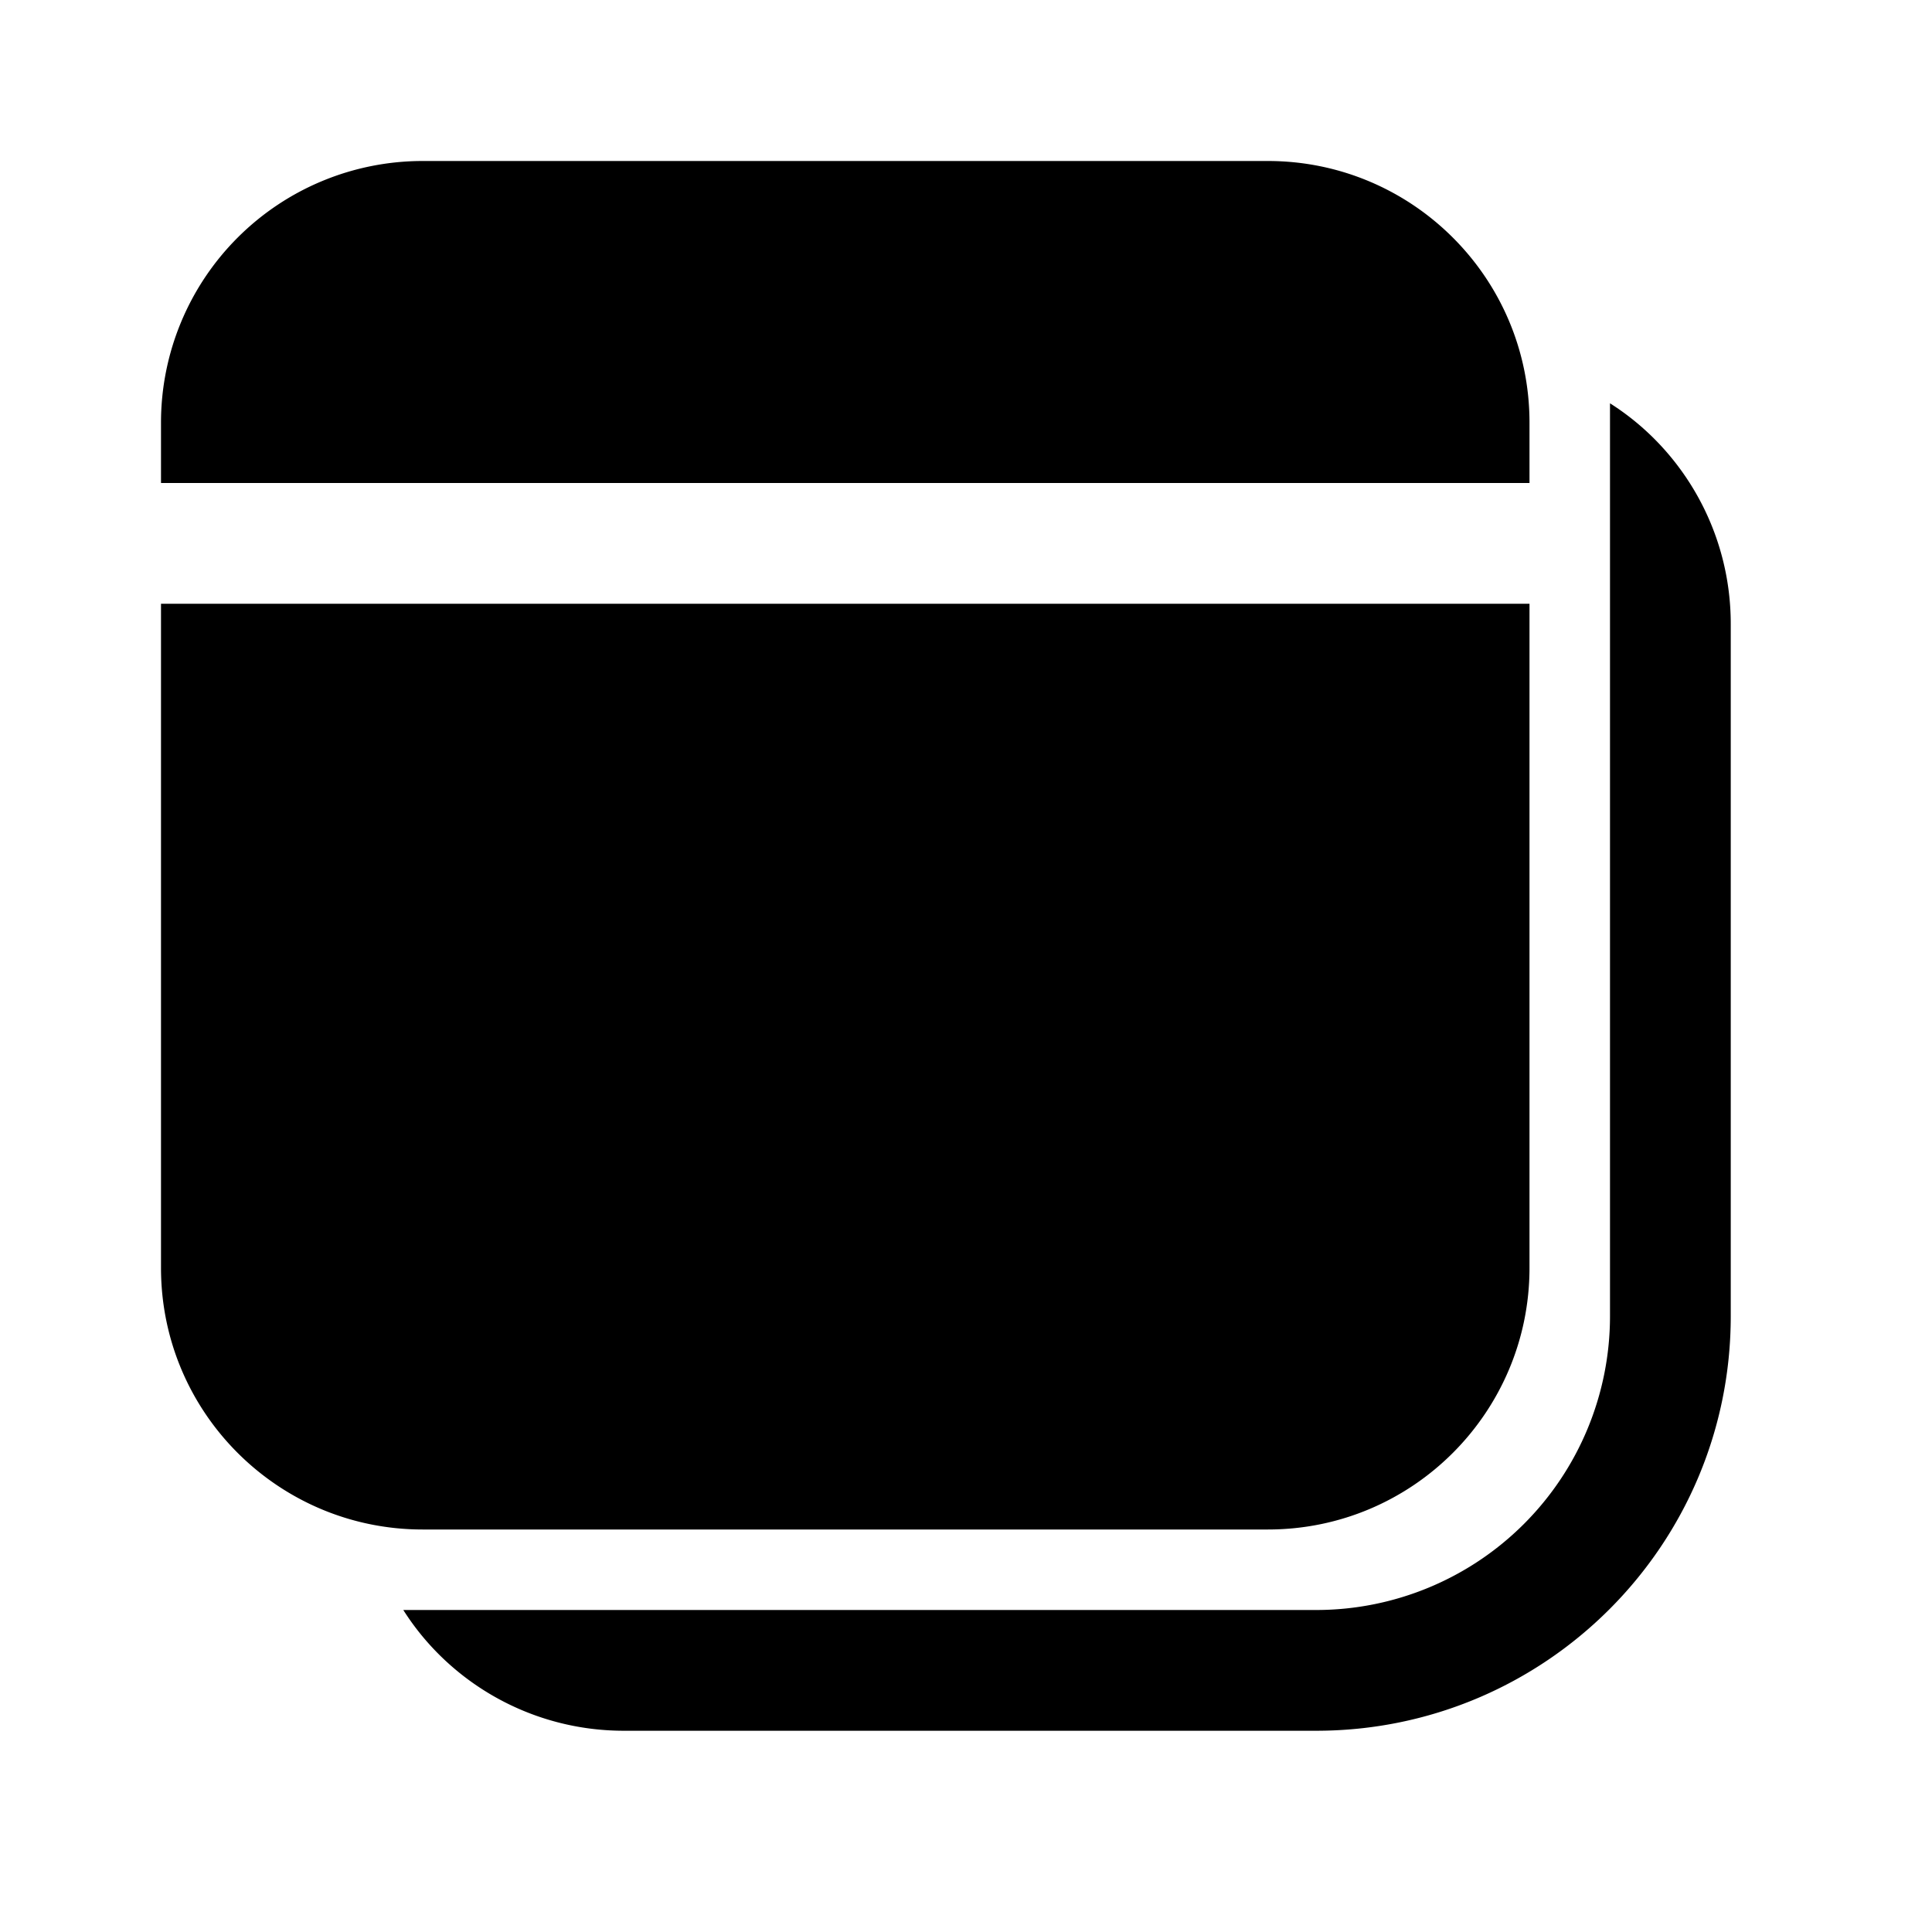 <svg width="24" height="24" viewBox="0 0 24 24" xmlns="http://www.w3.org/2000/svg"><path fill="currentColor" d="M20 5v11.35A3.65 3.65 0 0 1 16.35 20H5.01c.57.9 1.59 1.5 2.74 1.5h8.6c2.84 0 5.15-2.3 5.15-5.15v-8.6c0-1.15-.6-2.17-1.5-2.74ZM2 7.5v8.25C2 17.55 3.46 19 5.25 19h10.5c1.8 0 3.25-1.46 3.25-3.25V7.5H2ZM5.25 2A3.25 3.25 0 0 0 2 5.25V6h17v-.75C19 3.45 17.54 2 15.75 2H5.25Z"/></svg>